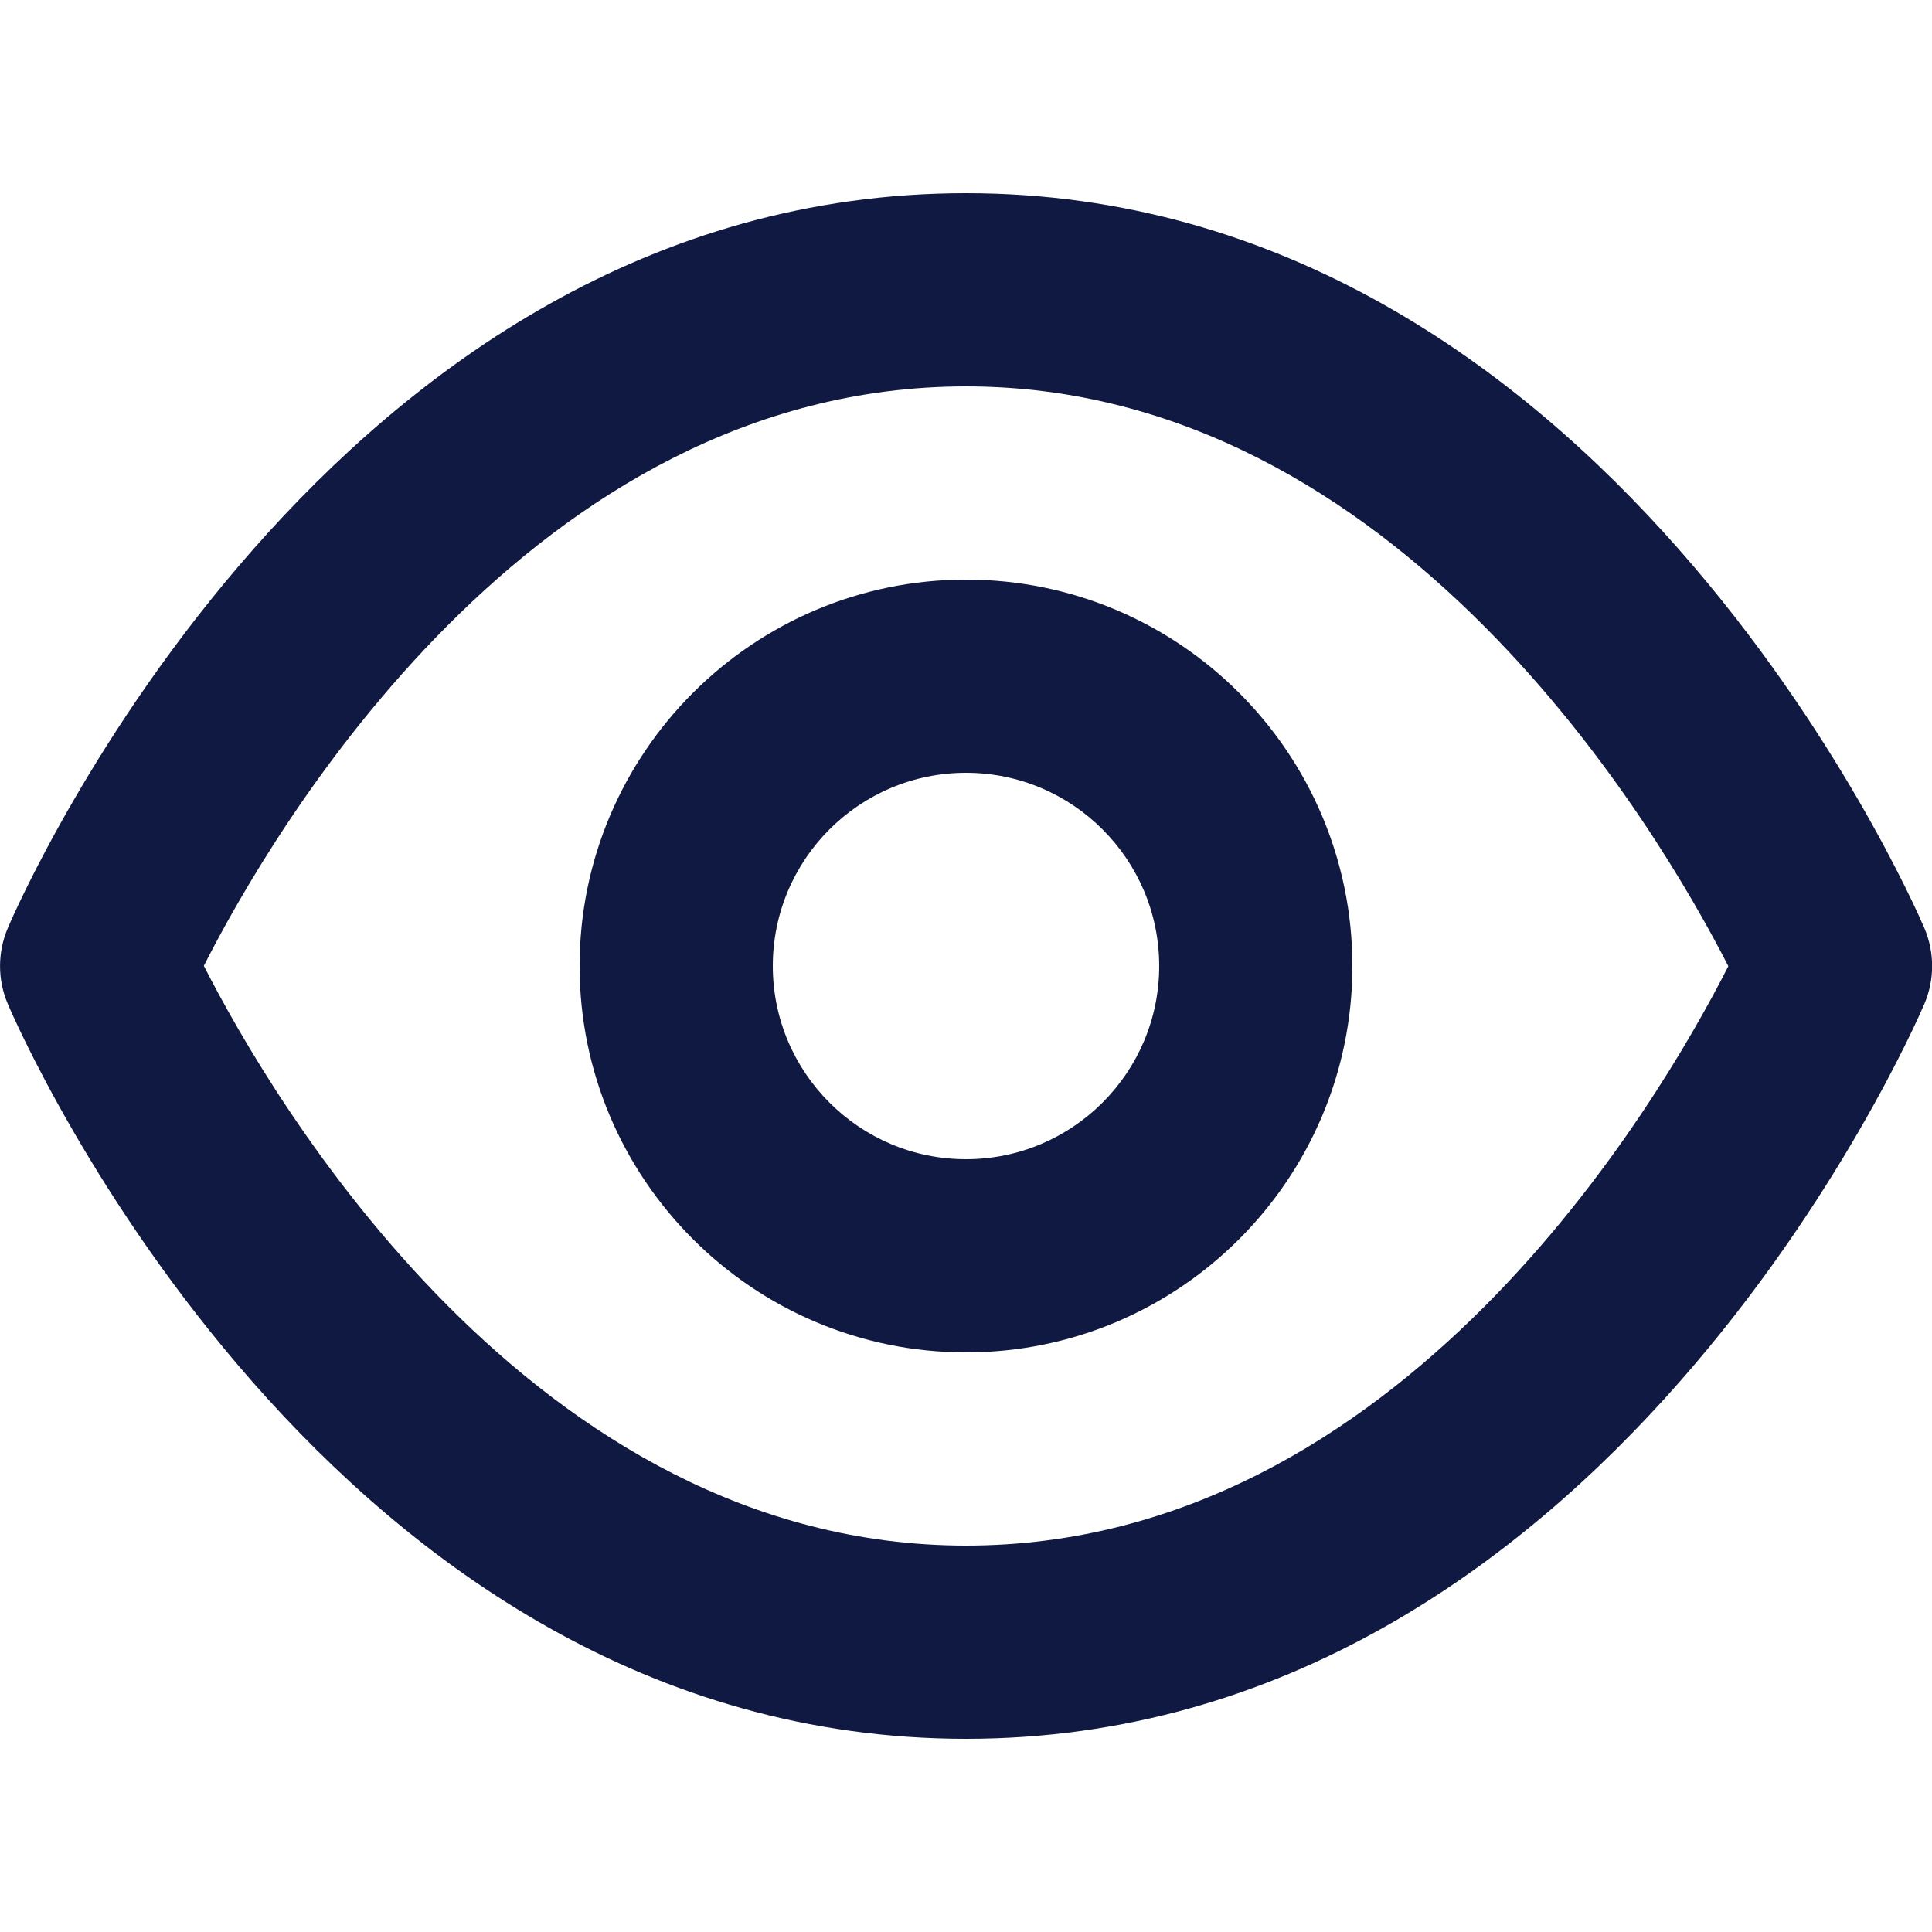 <svg width="12" height="12" viewBox="0 0 12 12" fill="none" xmlns="http://www.w3.org/2000/svg">
<g clip-path="url(#clip0_91_446)">
<path d="M6 4.8C5.338 4.8 4.8 5.338 4.8 6C4.8 6.662 5.338 7.2 6 7.2C6.662 7.2 7.2 6.662 7.2 6C7.2 5.338 6.662 4.8 6 4.8ZM6 8.4C4.677 8.4 3.6 7.324 3.6 6C3.6 4.676 4.677 3.6 6 3.6C7.324 3.6 8.4 4.676 8.4 6C8.4 7.324 7.324 8.4 6 8.4ZM1.266 5.999C1.693 6.836 3.309 9.6 6 9.6C8.702 9.6 10.31 6.837 10.735 6.001C10.307 5.165 8.691 2.4 6 2.4C3.299 2.4 1.691 5.162 1.266 5.999ZM6 10.8C2.05 10.8 0.128 6.423 0.049 6.237C-0.016 6.086 -0.016 5.915 0.049 5.763C0.128 5.577 2.05 1.2 6 1.2C9.951 1.2 11.872 5.577 11.952 5.763C12.017 5.915 12.017 6.086 11.952 6.237C11.872 6.423 9.951 10.8 6 10.8Z" fill="#0F1941"/>
</g>
<defs>
<clipPath id="clip0_91_446">
<rect width="12" height="12" fill="white"/>
</clipPath>
</defs>
</svg>
